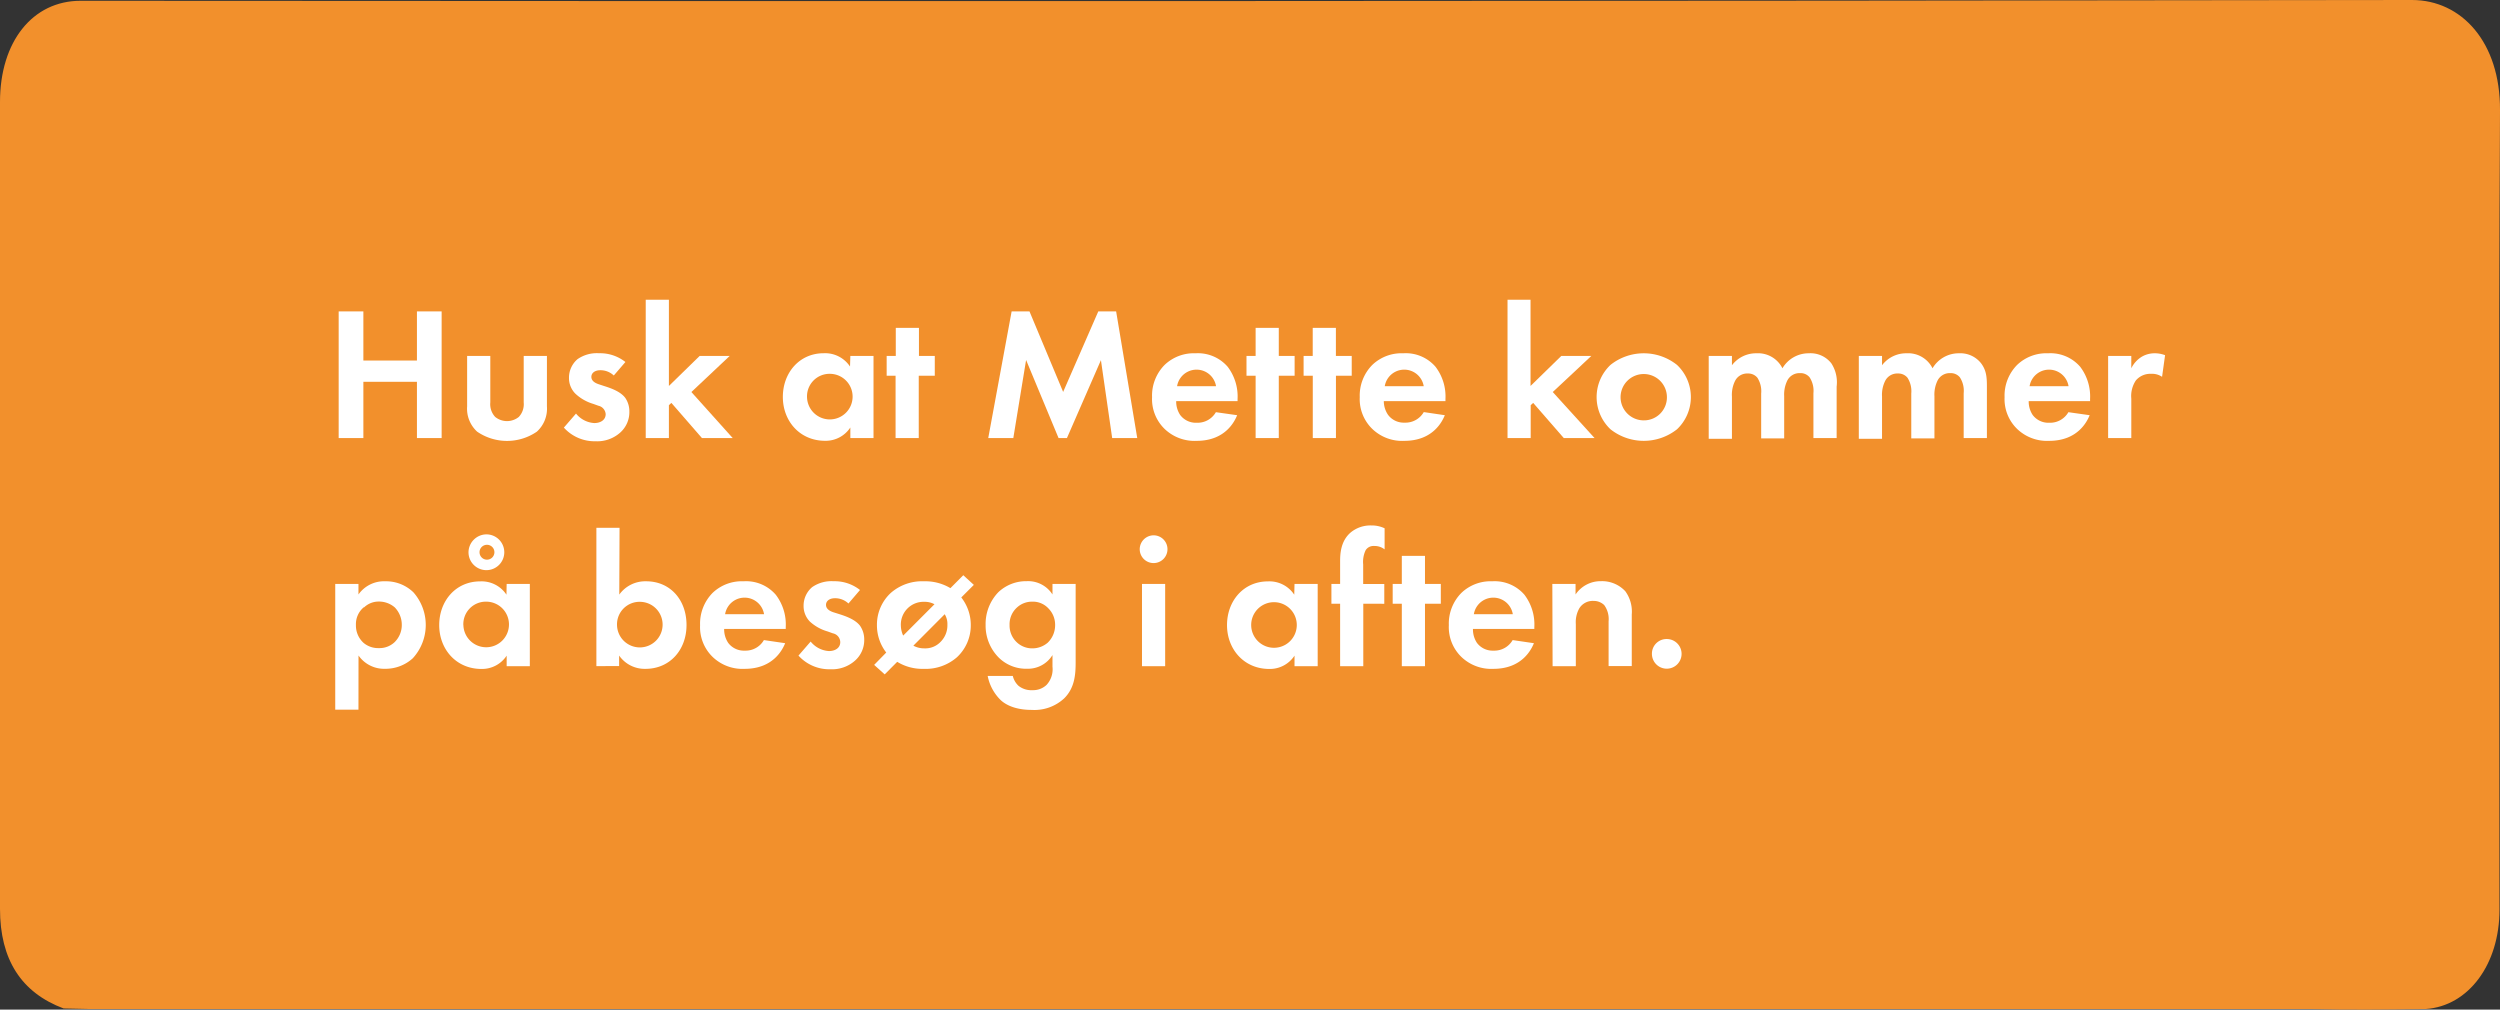 <svg xmlns="http://www.w3.org/2000/svg" width="473.69" height="191.3" viewBox="0 0 473.69 191.3"><rect x="0" y="0" width="473.69" height="191.3" fill="#333333" stroke="none"/><defs><style>.cls-1{fill:#f2902c;}.cls-2{fill:#fff;}</style></defs><title>bubble_6</title><g id="Oversigt"><g id="bobler-højre_copy" data-name="bobler-højre copy"><path class="cls-1" d="M0,172.21c0,9.57,4,15.85,12.05,18.87,1.58,0,3.17.1,4.74.1H437.24c.22,0,.44,0,.68,0,7,.19,14,.12,20.95,0,.27,0,.53,0,.79,0,8.08-.58,13.94-8.48,13.93-18.81,0-50.49-.19-101,.1-151.48C473.76,8,466.42,0,457,0Q236.14.32,15.26.15C6.18.15,0,7.88,0,19.32Q0,95.76,0,172.21Z"/></g></g><g id="Tekster"><path class="cls-2" d="M68.85,68.31H79V59h4.68V83H79V72.34H68.85V83H64.17V59h4.68Z"/><path class="cls-2" d="M92.9,67.44v8.82A3.52,3.52,0,0,0,93.83,79a3.56,3.56,0,0,0,4.47,0,3.52,3.52,0,0,0,.93-2.74V67.44h4.4V77a5.88,5.88,0,0,1-1.91,4.79,10,10,0,0,1-11.31,0A5.9,5.9,0,0,1,88.51,77V67.44Z"/><path class="cls-2" d="M116.3,71.15a3.66,3.66,0,0,0-2.56-1c-1,0-1.69.5-1.69,1.26,0,.39.18,1,1.41,1.4l1,.33c1.22.39,3.06,1,4,2.23a4.5,4.5,0,0,1,.79,2.59,5.19,5.19,0,0,1-1.73,4,6.55,6.55,0,0,1-4.68,1.65,7.83,7.83,0,0,1-6-2.59l2.3-2.66a4.82,4.82,0,0,0,3.45,1.8c1.23,0,2.17-.61,2.17-1.69a1.75,1.75,0,0,0-1.37-1.59l-1-.36A8.36,8.36,0,0,1,109,74.57a4.18,4.18,0,0,1-1.19-3,4.61,4.61,0,0,1,1.62-3.52,6.4,6.4,0,0,1,4.07-1.12,7.74,7.74,0,0,1,5,1.66Z"/><path class="cls-2" d="M126.74,56.79V73.13l5.83-5.69h5.69L131,74.28,138.83,83H133l-5.79-6.66-.47.43V83h-4.39V56.79Z"/><path class="cls-2" d="M161.12,67.44h4.39V83h-4.39V81a5.59,5.59,0,0,1-4.79,2.52c-4.79,0-8-3.74-8-8.31s3.13-8.28,7.73-8.28a5.67,5.67,0,0,1,5,2.52Zm-8.21,7.78a4.32,4.32,0,1,0,4.32-4.39A4.27,4.27,0,0,0,152.91,75.22Z"/><path class="cls-2" d="M174.08,71.19V83h-4.39V71.19H168V67.44h1.73V62.12h4.39v5.32h3v3.75Z"/><path class="cls-2" d="M191.68,59h3.38l6.38,15.26L208.1,59h3.38l4,24h-4.75L208.6,68.24,202.16,83h-1.59l-6.15-14.79L192,83h-4.75Z"/><path class="cls-2" d="M234.41,78.67c-.47,1.16-2.23,4.86-7.67,4.86a8.17,8.17,0,0,1-6-2.19,7.86,7.86,0,0,1-2.45-6.09,8.26,8.26,0,0,1,2.38-6.11,8,8,0,0,1,5.86-2.2,7.45,7.45,0,0,1,6.09,2.56,9.33,9.33,0,0,1,1.87,6.11V76H222.86a4.6,4.6,0,0,0,.75,2.62,3.71,3.71,0,0,0,3.13,1.48,4,4,0,0,0,3.64-2Zm-4-5.5a3.74,3.74,0,0,0-7.38,0Z"/><path class="cls-2" d="M242.3,71.19V83h-4.39V71.19h-1.73V67.44h1.73V62.12h4.39v5.32h3v3.75Z"/><path class="cls-2" d="M253.13,71.19V83h-4.39V71.19H247V67.44h1.73V62.12h4.39v5.32h3v3.75Z"/><path class="cls-2" d="M273.76,78.67c-.47,1.16-2.23,4.86-7.67,4.86a8.15,8.15,0,0,1-6-2.19,7.86,7.86,0,0,1-2.45-6.09,8.26,8.26,0,0,1,2.38-6.11,8,8,0,0,1,5.86-2.2A7.43,7.43,0,0,1,272,69.5a9.29,9.29,0,0,1,1.88,6.11V76H262.2A4.61,4.61,0,0,0,263,78.6a3.71,3.71,0,0,0,3.13,1.48,4,4,0,0,0,3.64-2Zm-4-5.5a3.74,3.74,0,0,0-7.38,0Z"/><path class="cls-2" d="M290,56.79V73.13l5.83-5.69h5.69l-7.31,6.84L302.13,83H296.3l-5.8-6.66-.47.43V83h-4.39V56.79Z"/><path class="cls-2" d="M317.75,69.14a8.39,8.39,0,0,1,0,12.2,10.16,10.16,0,0,1-12.6,0,8.39,8.39,0,0,1,0-12.2,10.12,10.12,0,0,1,12.6,0Zm-1.91,6.11a4.39,4.39,0,1,0-4.39,4.4A4.35,4.35,0,0,0,315.84,75.25Z"/><path class="cls-2" d="M323.76,67.44h4.4v1.77a5.72,5.72,0,0,1,4.64-2.27,5.17,5.17,0,0,1,4.93,2.84,5.74,5.74,0,0,1,5-2.84A5,5,0,0,1,347,68.85,6.58,6.58,0,0,1,348,73.24V83h-4.4v-8.5a4.66,4.66,0,0,0-.72-3,2.2,2.2,0,0,0-1.8-.8,2.58,2.58,0,0,0-2.41,1.37,6,6,0,0,0-.61,3v8H333.7v-8.5a4.73,4.73,0,0,0-.72-3,2.23,2.23,0,0,0-1.8-.8,2.56,2.56,0,0,0-2.41,1.37,5.89,5.89,0,0,0-.61,3v8h-4.4Z"/><path class="cls-2" d="M352.2,67.44h4.4v1.77a5.72,5.72,0,0,1,4.64-2.27,5.17,5.17,0,0,1,4.93,2.84,5.74,5.74,0,0,1,5-2.84,5,5,0,0,1,4.21,1.91c1,1.33,1.09,2.66,1.09,4.39V83h-4.4v-8.5a4.66,4.66,0,0,0-.72-3,2.21,2.21,0,0,0-1.8-.8,2.58,2.58,0,0,0-2.41,1.37,6,6,0,0,0-.61,3v8h-4.39v-8.5a4.73,4.73,0,0,0-.72-3,2.23,2.23,0,0,0-1.8-.8,2.56,2.56,0,0,0-2.41,1.37,5.89,5.89,0,0,0-.61,3v8h-4.4Z"/><path class="cls-2" d="M395.94,78.67c-.47,1.16-2.23,4.86-7.67,4.86a8.17,8.17,0,0,1-6-2.19,7.86,7.86,0,0,1-2.45-6.09,8.26,8.26,0,0,1,2.38-6.11,8,8,0,0,1,5.86-2.2,7.45,7.45,0,0,1,6.09,2.56,9.33,9.33,0,0,1,1.87,6.11V76H384.39a4.6,4.6,0,0,0,.75,2.62,3.71,3.71,0,0,0,3.13,1.48,4,4,0,0,0,3.64-2Zm-4-5.5a3.74,3.74,0,0,0-7.38,0Z"/><path class="cls-2" d="M399.44,67.44h4.39v2.34a5.27,5.27,0,0,1,1.94-2.16,4.79,4.79,0,0,1,2.59-.68,5.35,5.35,0,0,1,1.87.36l-.57,4.1a3.34,3.34,0,0,0-2.05-.57,3.59,3.59,0,0,0-2.92,1.26,5.32,5.32,0,0,0-.86,3.45V83h-4.39Z"/><path class="cls-2" d="M67.92,134.47h-4.4V110.64h4.4v2A5.92,5.92,0,0,1,73,110.14a7.44,7.44,0,0,1,5.33,2.09,9.34,9.34,0,0,1-.11,12.49,7.67,7.67,0,0,1-5.29,2,5.9,5.9,0,0,1-5-2.52Zm1-19.4a4.15,4.15,0,0,0-1.48,3.35,4.42,4.42,0,0,0,1.44,3.38,4.26,4.26,0,0,0,2.88,1,4.15,4.15,0,0,0,3-1.12,4.55,4.55,0,0,0,1.37-3.31,4.72,4.72,0,0,0-1.33-3.28,4.57,4.57,0,0,0-3-1.11A4,4,0,0,0,69,115.07Z"/><path class="cls-2" d="M96,110.64h4.39v15.59H96v-2a5.58,5.58,0,0,1-4.78,2.52c-4.79,0-8-3.74-8-8.31s3.13-8.28,7.74-8.28a5.64,5.64,0,0,1,5,2.52Zm-8.2,7.78A4.32,4.32,0,1,0,92.11,114,4.27,4.27,0,0,0,87.79,118.42Zm4.35-17.17a3.39,3.39,0,1,1-3.38,3.38A3.43,3.43,0,0,1,92.14,101.25Zm0,4.79a1.41,1.41,0,1,0,0-2.81,1.41,1.41,0,0,0,0,2.81Z"/><path class="cls-2" d="M117.34,112.66a6.06,6.06,0,0,1,5.08-2.52c4.61,0,7.66,3.56,7.66,8.28s-3.16,8.31-7.77,8.31a5.89,5.89,0,0,1-5-2.52v2H113V100h4.39Zm-.43,5.76a4.32,4.32,0,1,0,4.32-4.39A4.27,4.27,0,0,0,116.91,118.42Z"/><path class="cls-2" d="M148.77,121.87c-.47,1.16-2.23,4.86-7.67,4.86a8.15,8.15,0,0,1-6-2.19,7.86,7.86,0,0,1-2.45-6.09,8.3,8.3,0,0,1,2.37-6.11,8,8,0,0,1,5.87-2.2A7.43,7.43,0,0,1,147,112.7a9.28,9.28,0,0,1,1.88,6.12v.35H137.21a4.62,4.62,0,0,0,.76,2.63,3.71,3.71,0,0,0,3.13,1.48,4,4,0,0,0,3.64-2Zm-4-5.5a3.74,3.74,0,0,0-7.38,0Z"/><path class="cls-2" d="M160.76,114.35a3.66,3.66,0,0,0-2.56-1c-1,0-1.69.5-1.69,1.26,0,.39.18,1,1.4,1.4l1.05.33c1.22.39,3.06,1,4,2.23a4.55,4.55,0,0,1,.79,2.59,5.19,5.19,0,0,1-1.73,4,6.55,6.55,0,0,1-4.68,1.65,7.88,7.88,0,0,1-6.05-2.59l2.31-2.66a4.82,4.82,0,0,0,3.45,1.8c1.23,0,2.16-.61,2.16-1.69A1.74,1.74,0,0,0,157.8,120l-1-.36a8.36,8.36,0,0,1-3.35-1.87,4.2,4.2,0,0,1-1.19-3,4.61,4.61,0,0,1,1.62-3.52,6.4,6.4,0,0,1,4.07-1.12,7.74,7.74,0,0,1,5,1.66Z"/><path class="cls-2" d="M167.92,123.64a8.39,8.39,0,0,1-1.76-5.19,8.19,8.19,0,0,1,2.63-6.11,9,9,0,0,1,6.29-2.2,9.24,9.24,0,0,1,5,1.3l2.44-2.45,2,1.83-2.38,2.38a8.44,8.44,0,0,1,1.8,5.25,8.21,8.21,0,0,1-2.63,6.09,9,9,0,0,1-6.3,2.19A9.08,9.08,0,0,1,170,125.4l-2.37,2.38-2-1.8Zm9.14-9.15a3.81,3.81,0,0,0-1.87-.46,4.31,4.31,0,0,0-4.5,4.46,4.75,4.75,0,0,0,.44,1.94Zm-4,7.85a4.31,4.31,0,0,0,2.09.51,4,4,0,0,0,3.13-1.3,4.38,4.38,0,0,0,1.23-3.17,3.52,3.52,0,0,0-.51-2Z"/><path class="cls-2" d="M199.42,110.64h4.39v14.87c0,2.38-.21,4.86-2.16,6.8a8.27,8.27,0,0,1-6.15,2.2c-3,0-4.83-.9-5.83-1.8a8.7,8.7,0,0,1-2.53-4.64h4.76a3.73,3.73,0,0,0,1.08,1.87,3.88,3.88,0,0,0,2.66.83,3.68,3.68,0,0,0,2.66-1,4.37,4.37,0,0,0,1.12-3.45v-2.2a5.45,5.45,0,0,1-4.79,2.59,7.37,7.37,0,0,1-5.4-2.12,8.57,8.57,0,0,1-2.48-6.19,8.66,8.66,0,0,1,2.41-6.19,7.65,7.65,0,0,1,5.37-2.09,5.47,5.47,0,0,1,4.89,2.52Zm-6.73,4.47a4.25,4.25,0,0,0-1.4,3.31,4.33,4.33,0,0,0,1.15,3.06,4.24,4.24,0,0,0,3.16,1.37,4.45,4.45,0,0,0,2.92-1.08,4.6,4.6,0,0,0,1.4-3.35,4.38,4.38,0,0,0-1.26-3.13A4,4,0,0,0,195.6,114,4.19,4.19,0,0,0,192.69,115.11Z"/><path class="cls-2" d="M218.57,101.43a2.63,2.63,0,1,1-2.62,2.63A2.65,2.65,0,0,1,218.57,101.43Zm2.2,9.21v15.59h-4.39V110.64Z"/><path class="cls-2" d="M245.28,110.64h4.39v15.59h-4.39v-2a5.58,5.58,0,0,1-4.79,2.52c-4.78,0-8-3.74-8-8.31s3.13-8.28,7.74-8.28a5.64,5.64,0,0,1,5,2.52Zm-8.21,7.78a4.32,4.32,0,1,0,8.64,0,4.32,4.32,0,1,0-8.64,0Z"/><path class="cls-2" d="M258.31,114.39v11.84h-4.39V114.39h-1.65v-3.75h1.65v-4.28c0-1.44.11-3.89,2.05-5.51a5.88,5.88,0,0,1,3.86-1.29,5.66,5.66,0,0,1,2.52.54v4a3.06,3.06,0,0,0-2-.65,1.75,1.75,0,0,0-1.59.8,5.14,5.14,0,0,0-.47,2.7v3.7h4v3.75Z"/><path class="cls-2" d="M270,114.39v11.84h-4.39V114.39h-1.73v-3.75h1.73v-5.32H270v5.32h3v3.75Z"/><path class="cls-2" d="M290.64,121.87c-.47,1.16-2.23,4.86-7.67,4.86a8.17,8.17,0,0,1-6-2.19,7.86,7.86,0,0,1-2.45-6.09,8.26,8.26,0,0,1,2.38-6.11,8,8,0,0,1,5.86-2.2,7.45,7.45,0,0,1,6.09,2.56,9.32,9.32,0,0,1,1.87,6.12v.35H279.09a4.61,4.61,0,0,0,.75,2.63,3.71,3.71,0,0,0,3.13,1.48,4,4,0,0,0,3.64-2Zm-4-5.5a3.74,3.74,0,0,0-7.38,0Z"/><path class="cls-2" d="M294.13,110.64h4.4v2a5.71,5.71,0,0,1,4.82-2.52,6,6,0,0,1,4.61,1.91,6.56,6.56,0,0,1,1.22,4.39v9.79h-4.39v-8.49a4.5,4.5,0,0,0-.83-3.07,2.84,2.84,0,0,0-2-.79,3,3,0,0,0-2.7,1.37,5.33,5.33,0,0,0-.68,3v8h-4.4Z"/><path class="cls-2" d="M315.8,121.08a2.81,2.81,0,1,1-2.8,2.81A2.77,2.77,0,0,1,315.8,121.08Z"/></g></svg>
